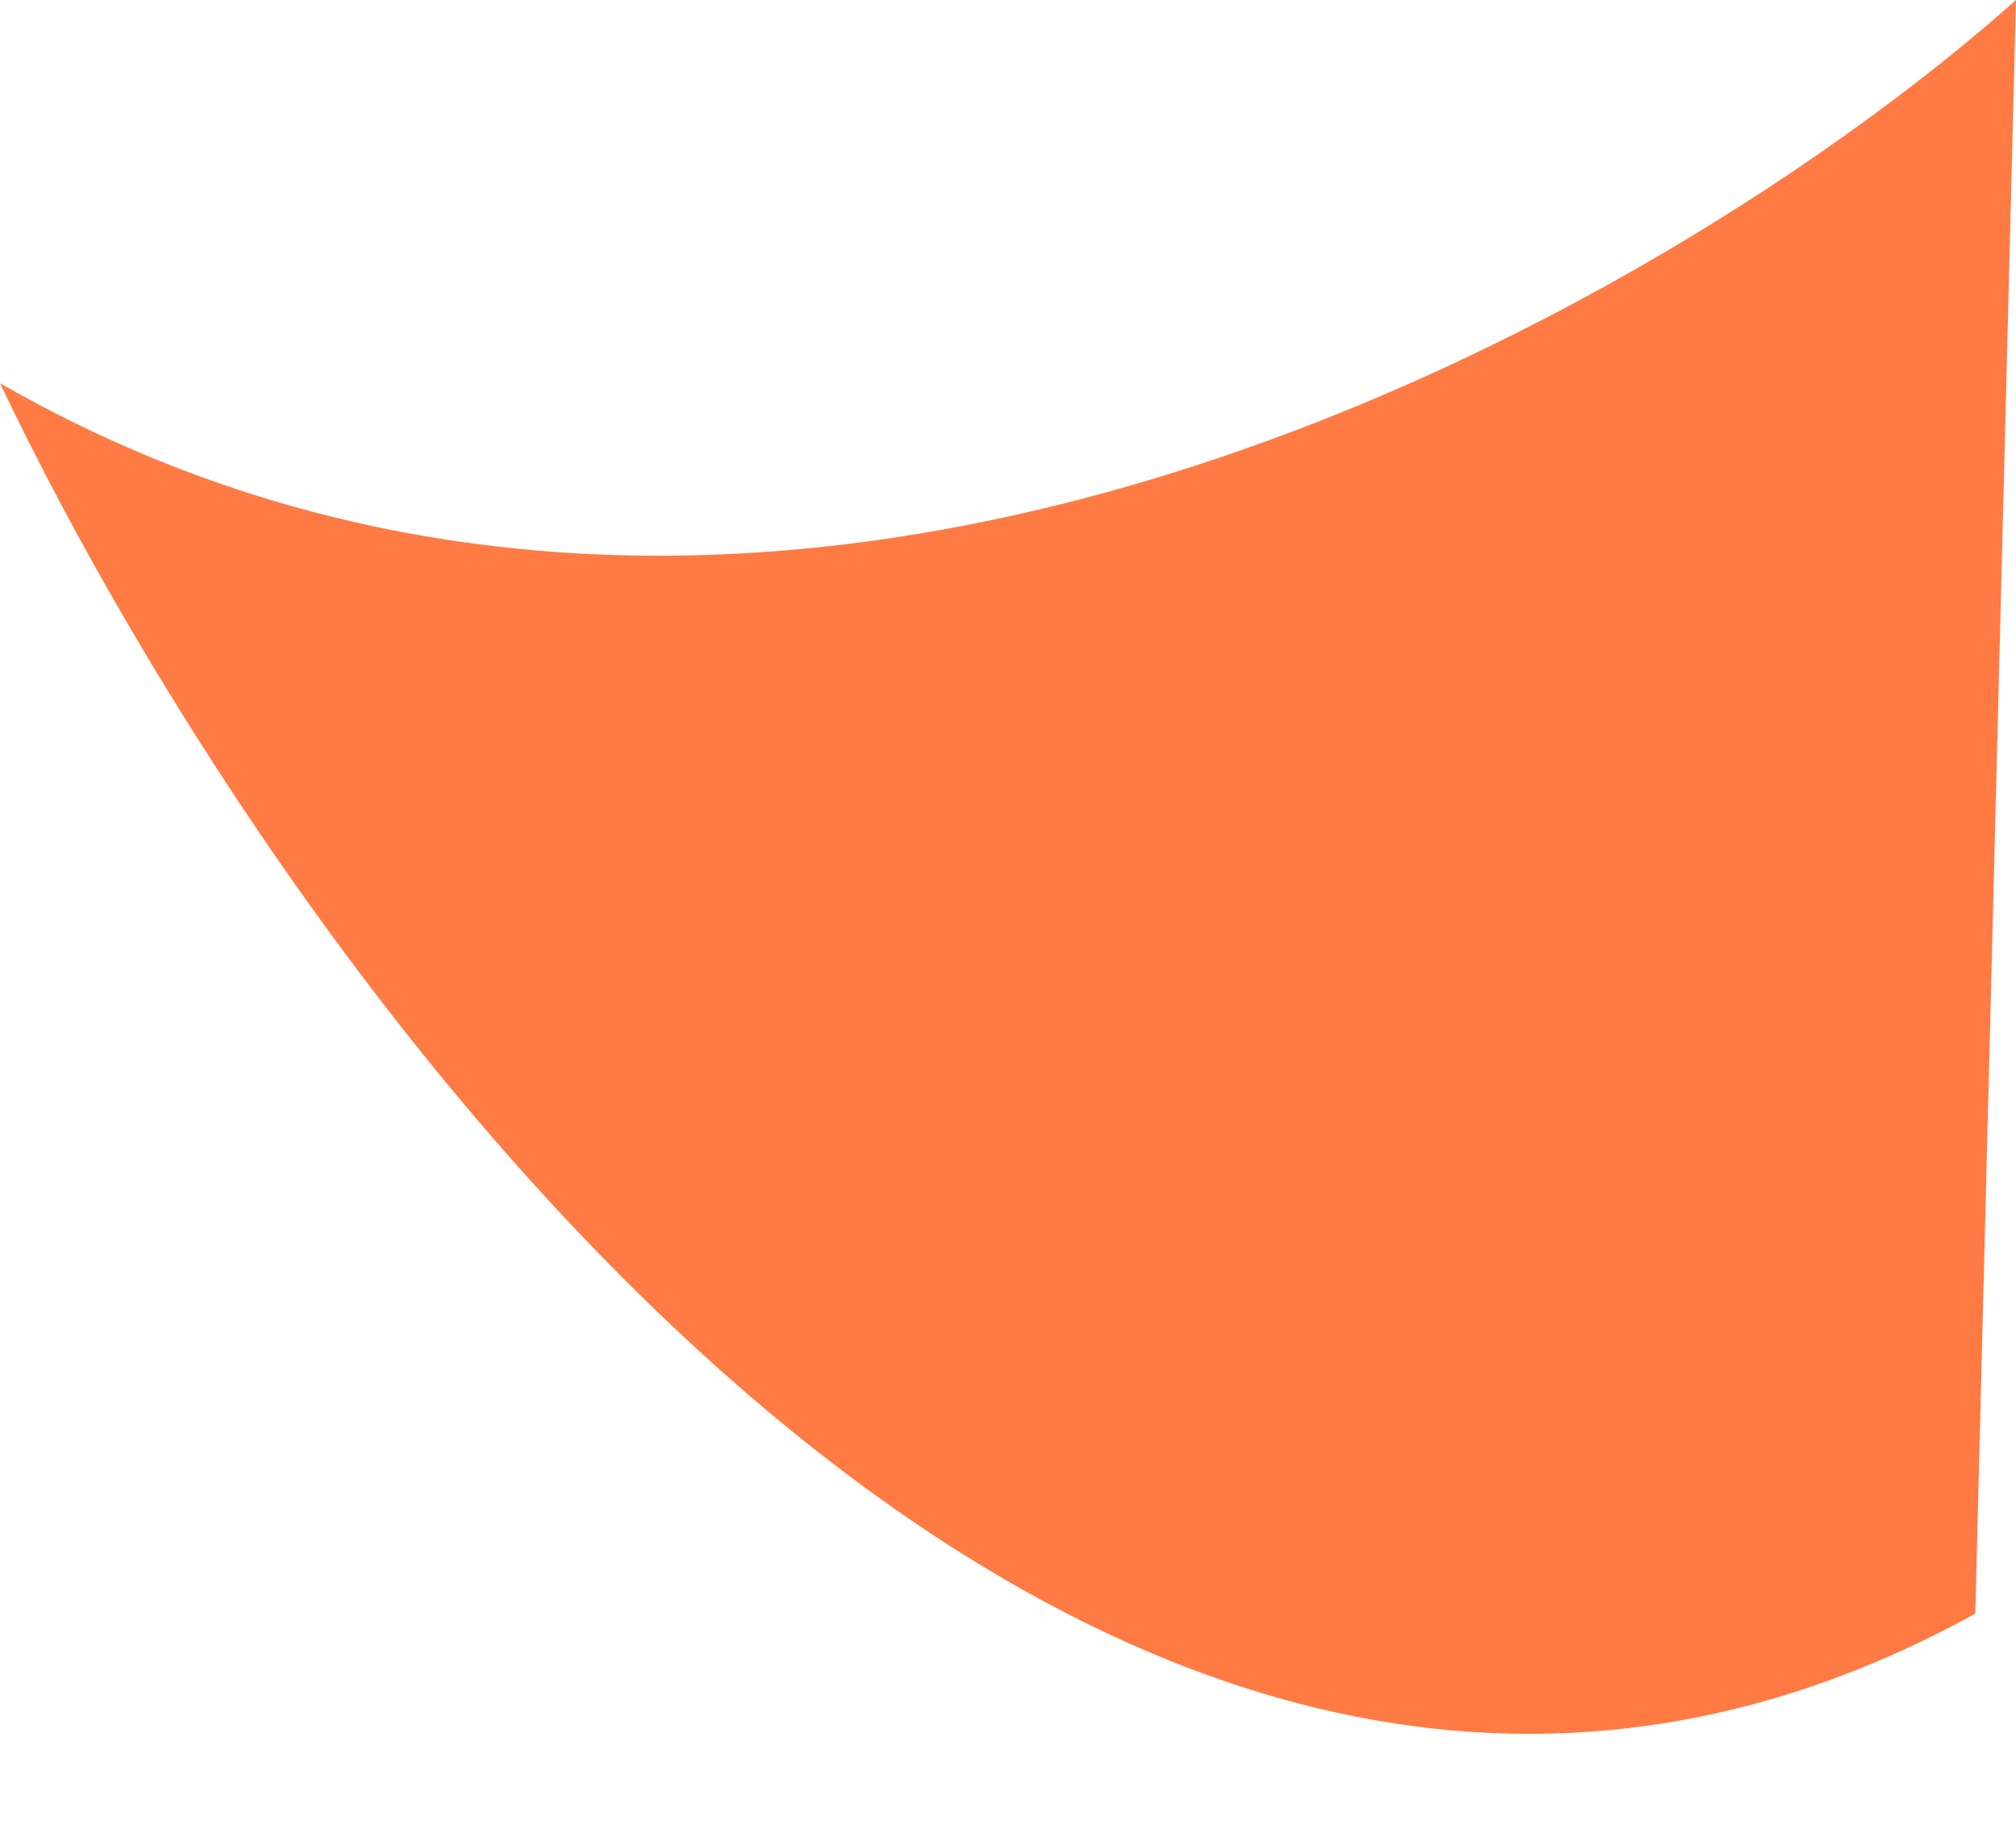 <svg width="11" height="10" viewBox="0 0 11 10" fill="none" xmlns="http://www.w3.org/2000/svg">
<path d="M2.15966e-05 2.091C4.214 4.508 9.089 1.704 11 0L10.778 8.804C5.974 11.456 1.591 5.434 2.15966e-05 2.091Z" fill="#FF7B43"/>
</svg>
